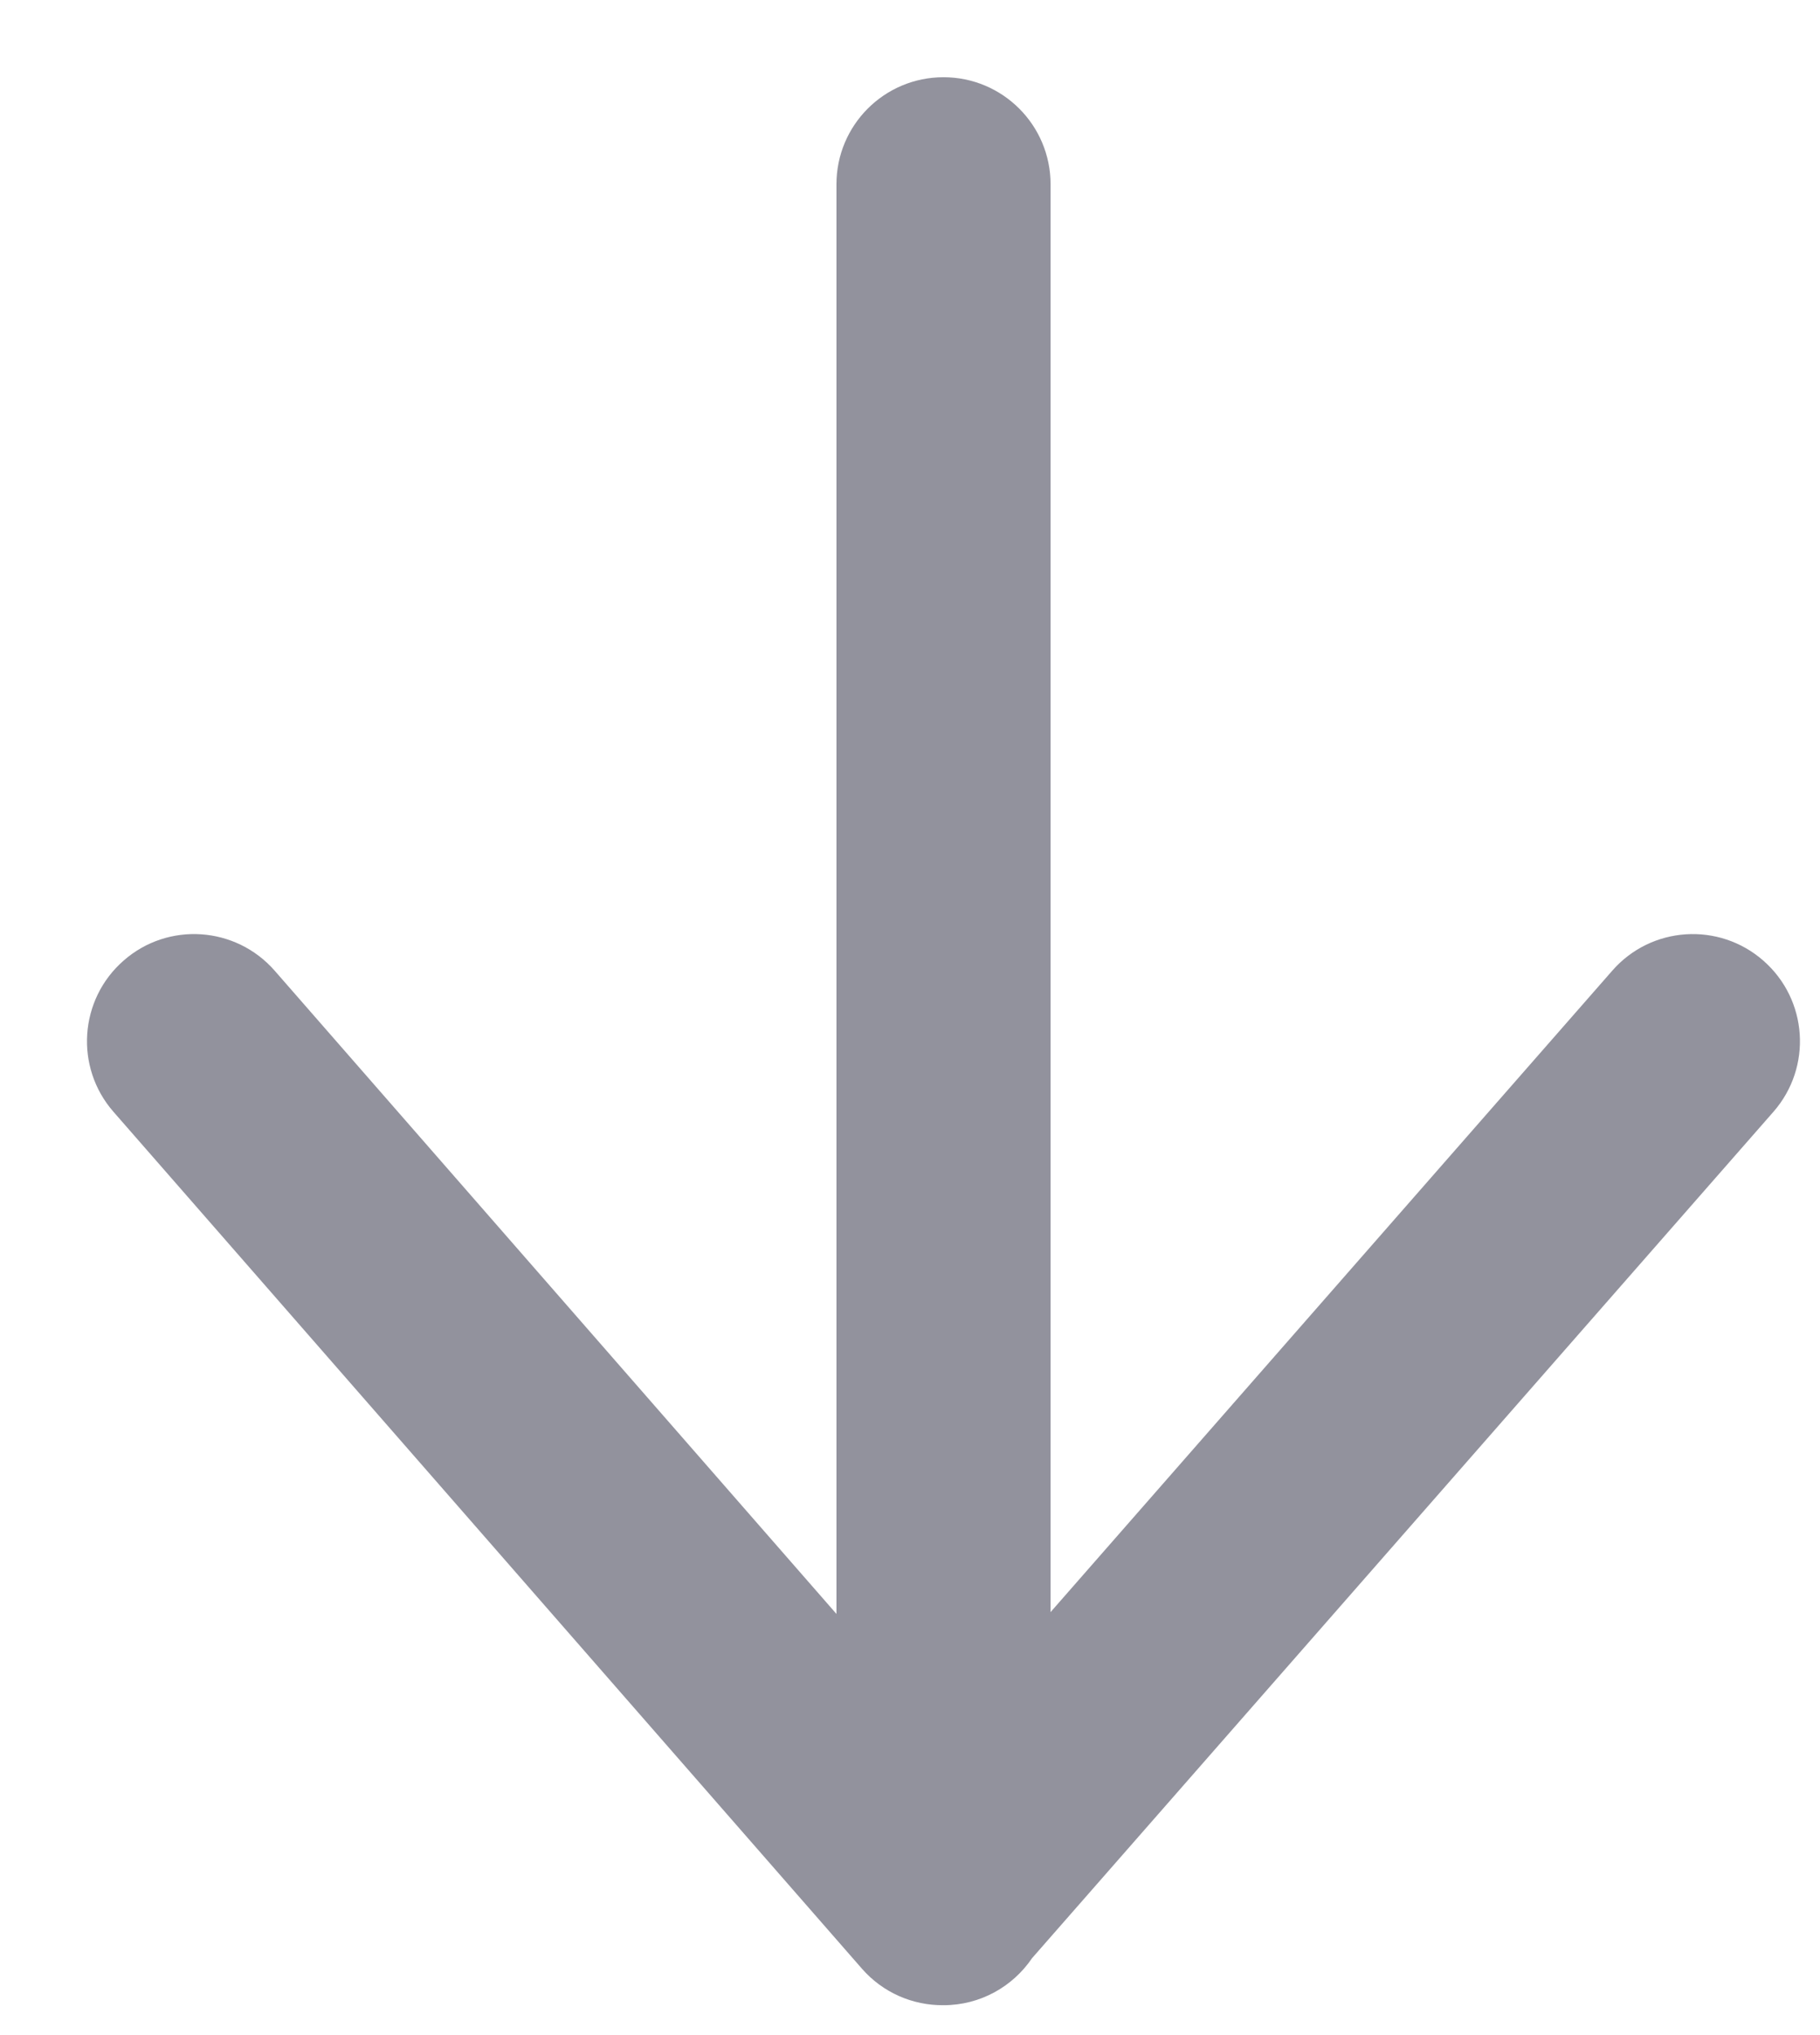 <svg width="17" height="19" viewBox="0 0 17 19" fill="none" xmlns="http://www.w3.org/2000/svg">
<path fill-rule="evenodd" clip-rule="evenodd" d="M8.807 18.721C8.529 18.722 8.25 18.608 8.05 18.379L1.059 10.379C0.696 9.963 0.739 9.331 1.155 8.968C1.57 8.604 2.202 8.647 2.566 9.063L7.813 15.068L7.813 1.721C7.813 1.168 8.26 0.721 8.813 0.721C9.365 0.721 9.813 1.168 9.813 1.721V15.051L15.06 9.062C15.424 8.646 16.056 8.605 16.471 8.969C16.887 9.333 16.929 9.964 16.565 10.38L9.64 18.282C9.46 18.547 9.157 18.721 8.813 18.721C8.811 18.721 8.809 18.721 8.807 18.721Z" fill="#92929D"/>
</svg>
